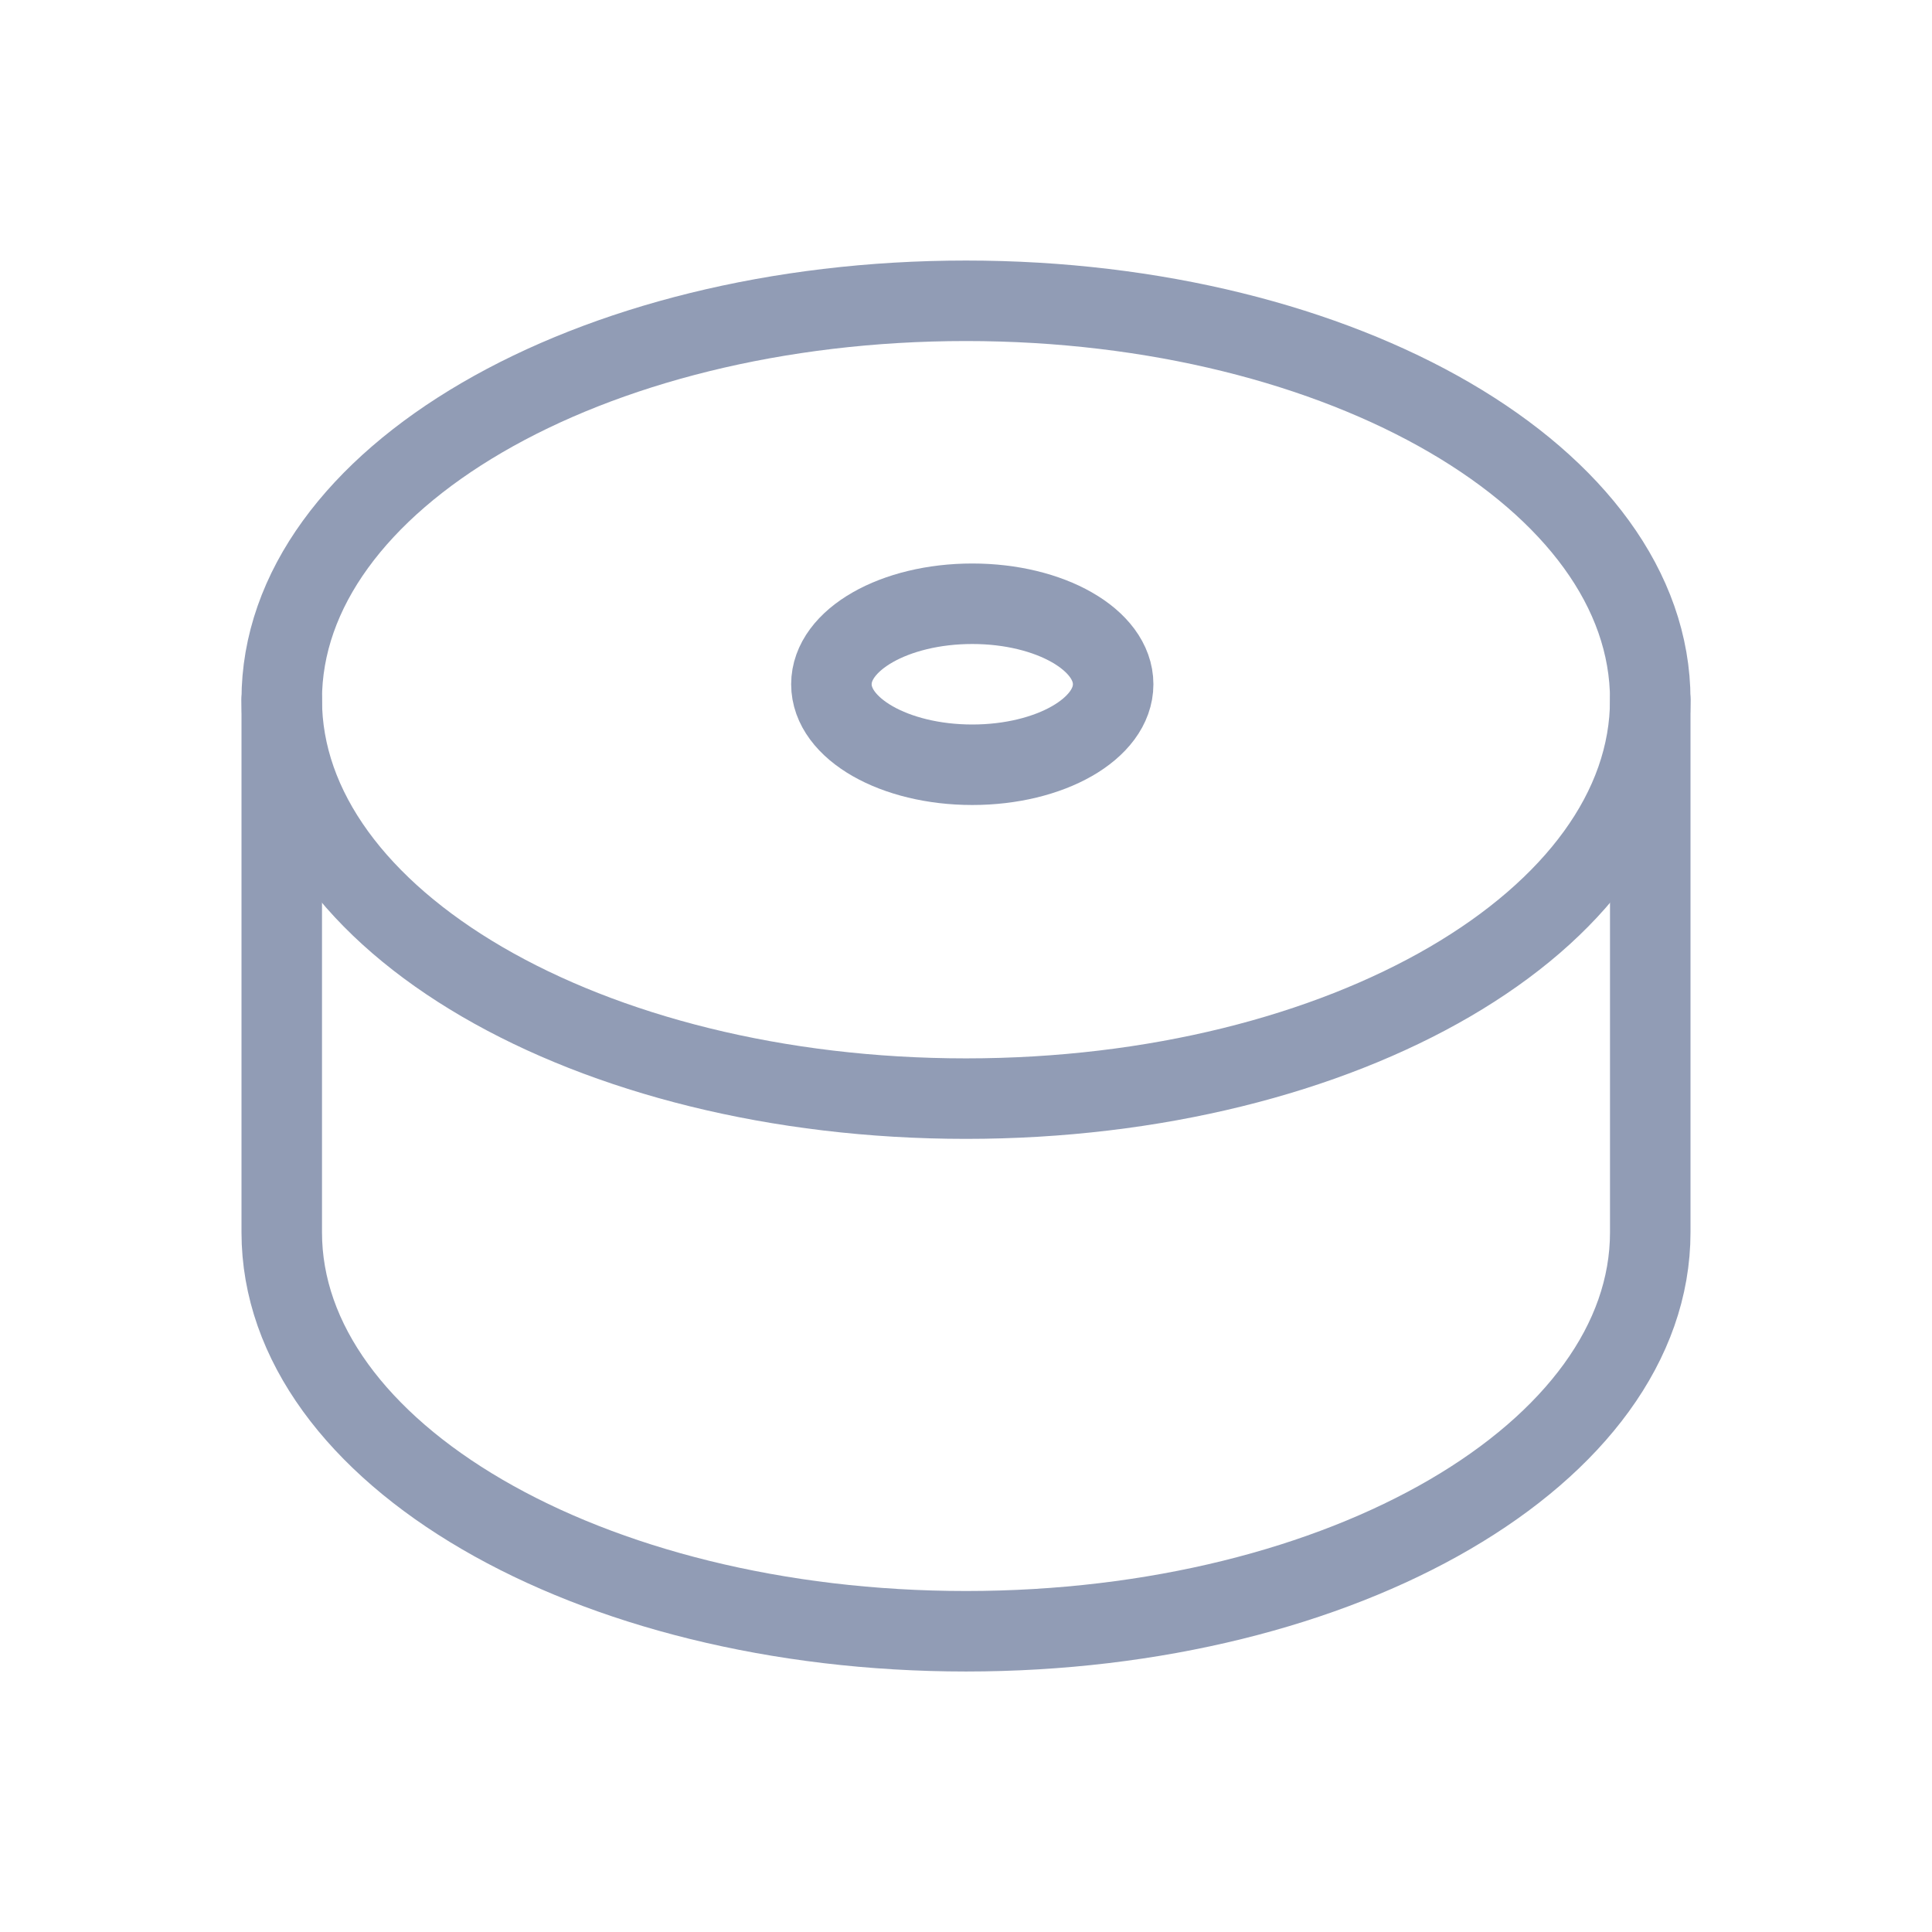 <svg width="48" height="48" viewBox="0 0 48 48" fill="none" xmlns="http://www.w3.org/2000/svg">
<path d="M24 7.473C33.387 7.473 41 11.909 41 17.384C41 17.384 41 25.147 41 30.617C41 36.092 33.387 40.528 24 40.528C14.613 40.528 7 36.092 7 30.617C7 26.144 7 17.384 7 17.384C6.995 11.909 14.609 7.473 24 7.473Z" stroke="#919CB5" stroke-width="2" stroke-miterlimit="10" stroke-linecap="round"/>
<path d="M41 17.384C41 22.859 33.387 27.295 24 27.295C14.613 27.295 7 22.859 7 17.384" stroke="#919CB5" stroke-width="2" stroke-miterlimit="10" stroke-linecap="round"/>
<path d="M24.156 15C22.223 15 20.656 15.895 20.656 17C20.656 18.105 22.223 19 24.156 19C26.089 19 27.656 18.105 27.656 17C27.656 15.895 26.089 15 24.156 15Z" stroke="#919CB5" stroke-width="2" stroke-miterlimit="10" stroke-linecap="round"/>
</svg>
